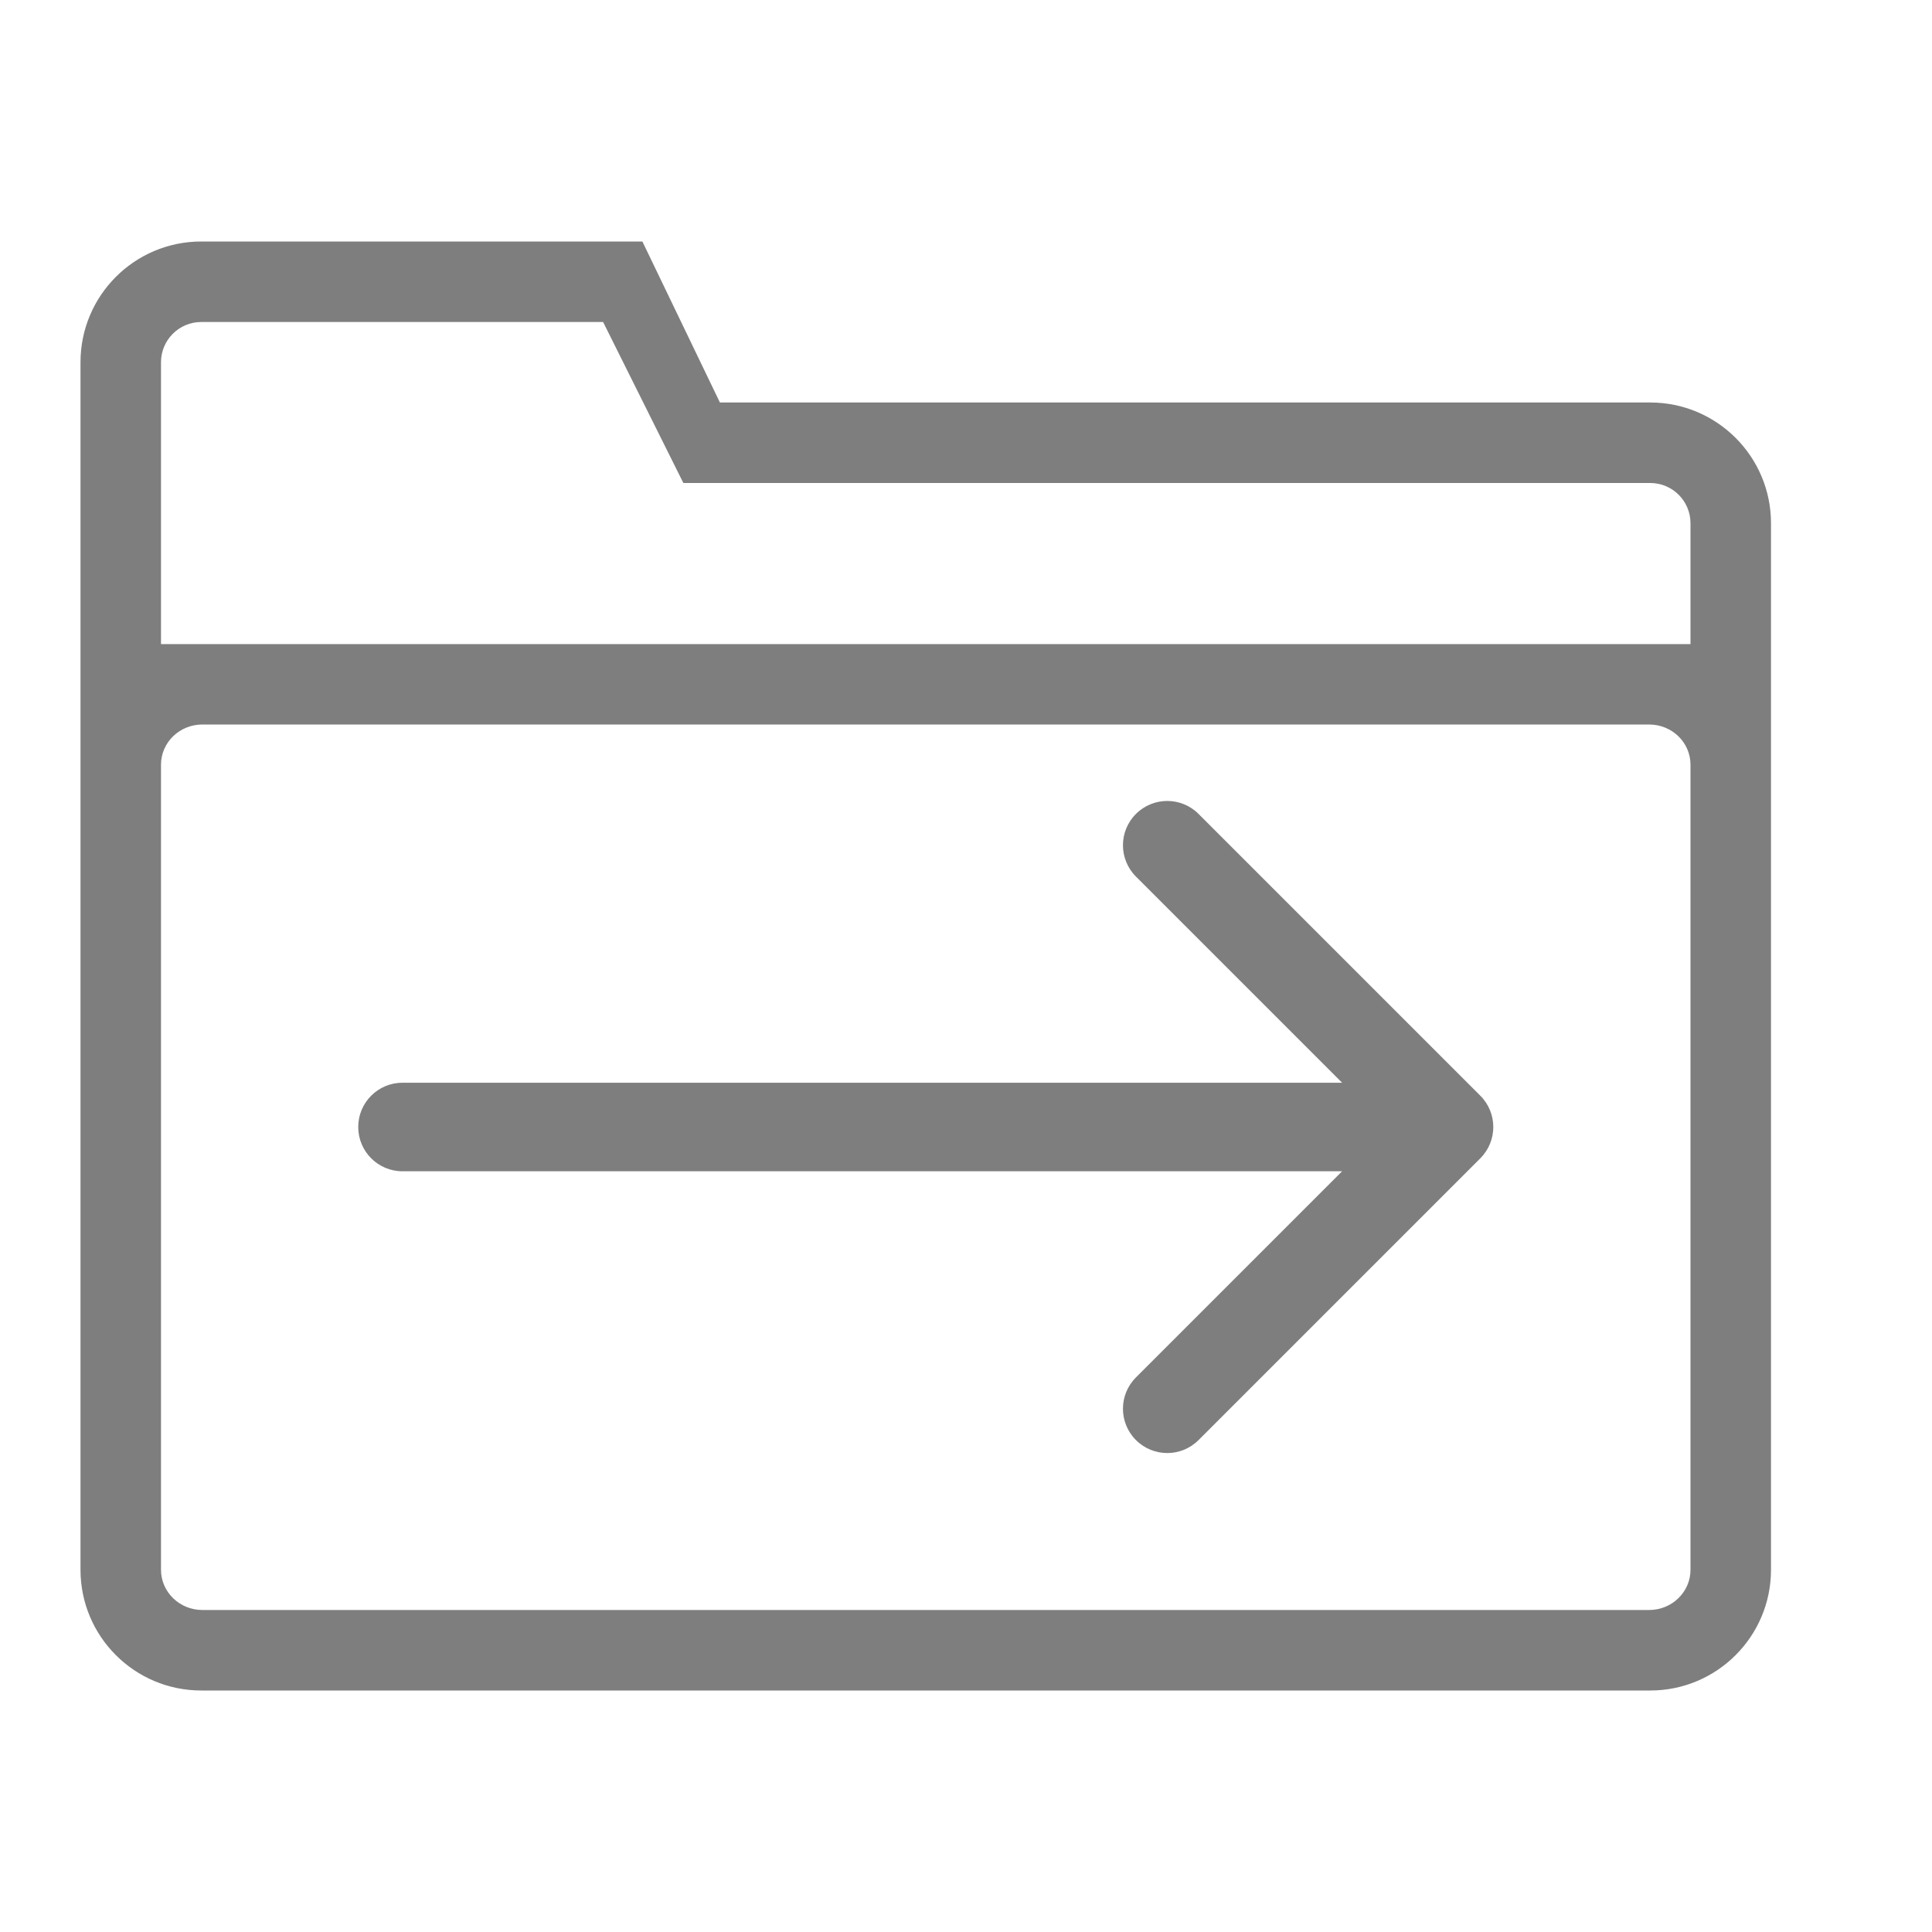 <svg width="24" height="24" viewBox="0 0 24 24" fill="none" xmlns="http://www.w3.org/2000/svg">
<path fill-rule="evenodd" clip-rule="evenodd" d="M8.943 5L7.98 3H2.5C1.671 3 1 3.672 1 4.5V19.5C1 20.328 1.671 21 2.5 21H20.5C21.328 21 22 20.328 22 19.5V6.5C22 5.672 21.328 5 20.5 5H8.943ZM21 19.5C21 19.776 20.77 20 20.486 20H2.514C2.23 20 2 19.776 2 19.5V9.5C2 9.223 2.23 9 2.514 9H20.486C20.77 9 21 9.223 21 9.5V19.5ZM21 8.001H2V4.5C2 4.224 2.224 4 2.5 4H7.492L8.489 6H20.5C20.776 6 21 6.224 21 6.5V7V8.001Z" fill="#7E7E7E"/>
<path fill-rule="evenodd" clip-rule="evenodd" d="M14.889 10.111L18.389 13.611C18.604 13.826 18.604 14.174 18.389 14.389L14.889 17.889C14.674 18.104 14.326 18.104 14.111 17.889C13.896 17.674 13.896 17.326 14.111 17.111L16.672 14.55L5 14.55C4.696 14.55 4.45 14.304 4.45 14C4.45 13.696 4.696 13.45 5 13.45L16.672 13.45L14.111 10.889C13.896 10.674 13.896 10.326 14.111 10.111C14.326 9.896 14.674 9.896 14.889 10.111Z" fill="#7E7E7E"/>
</svg>
